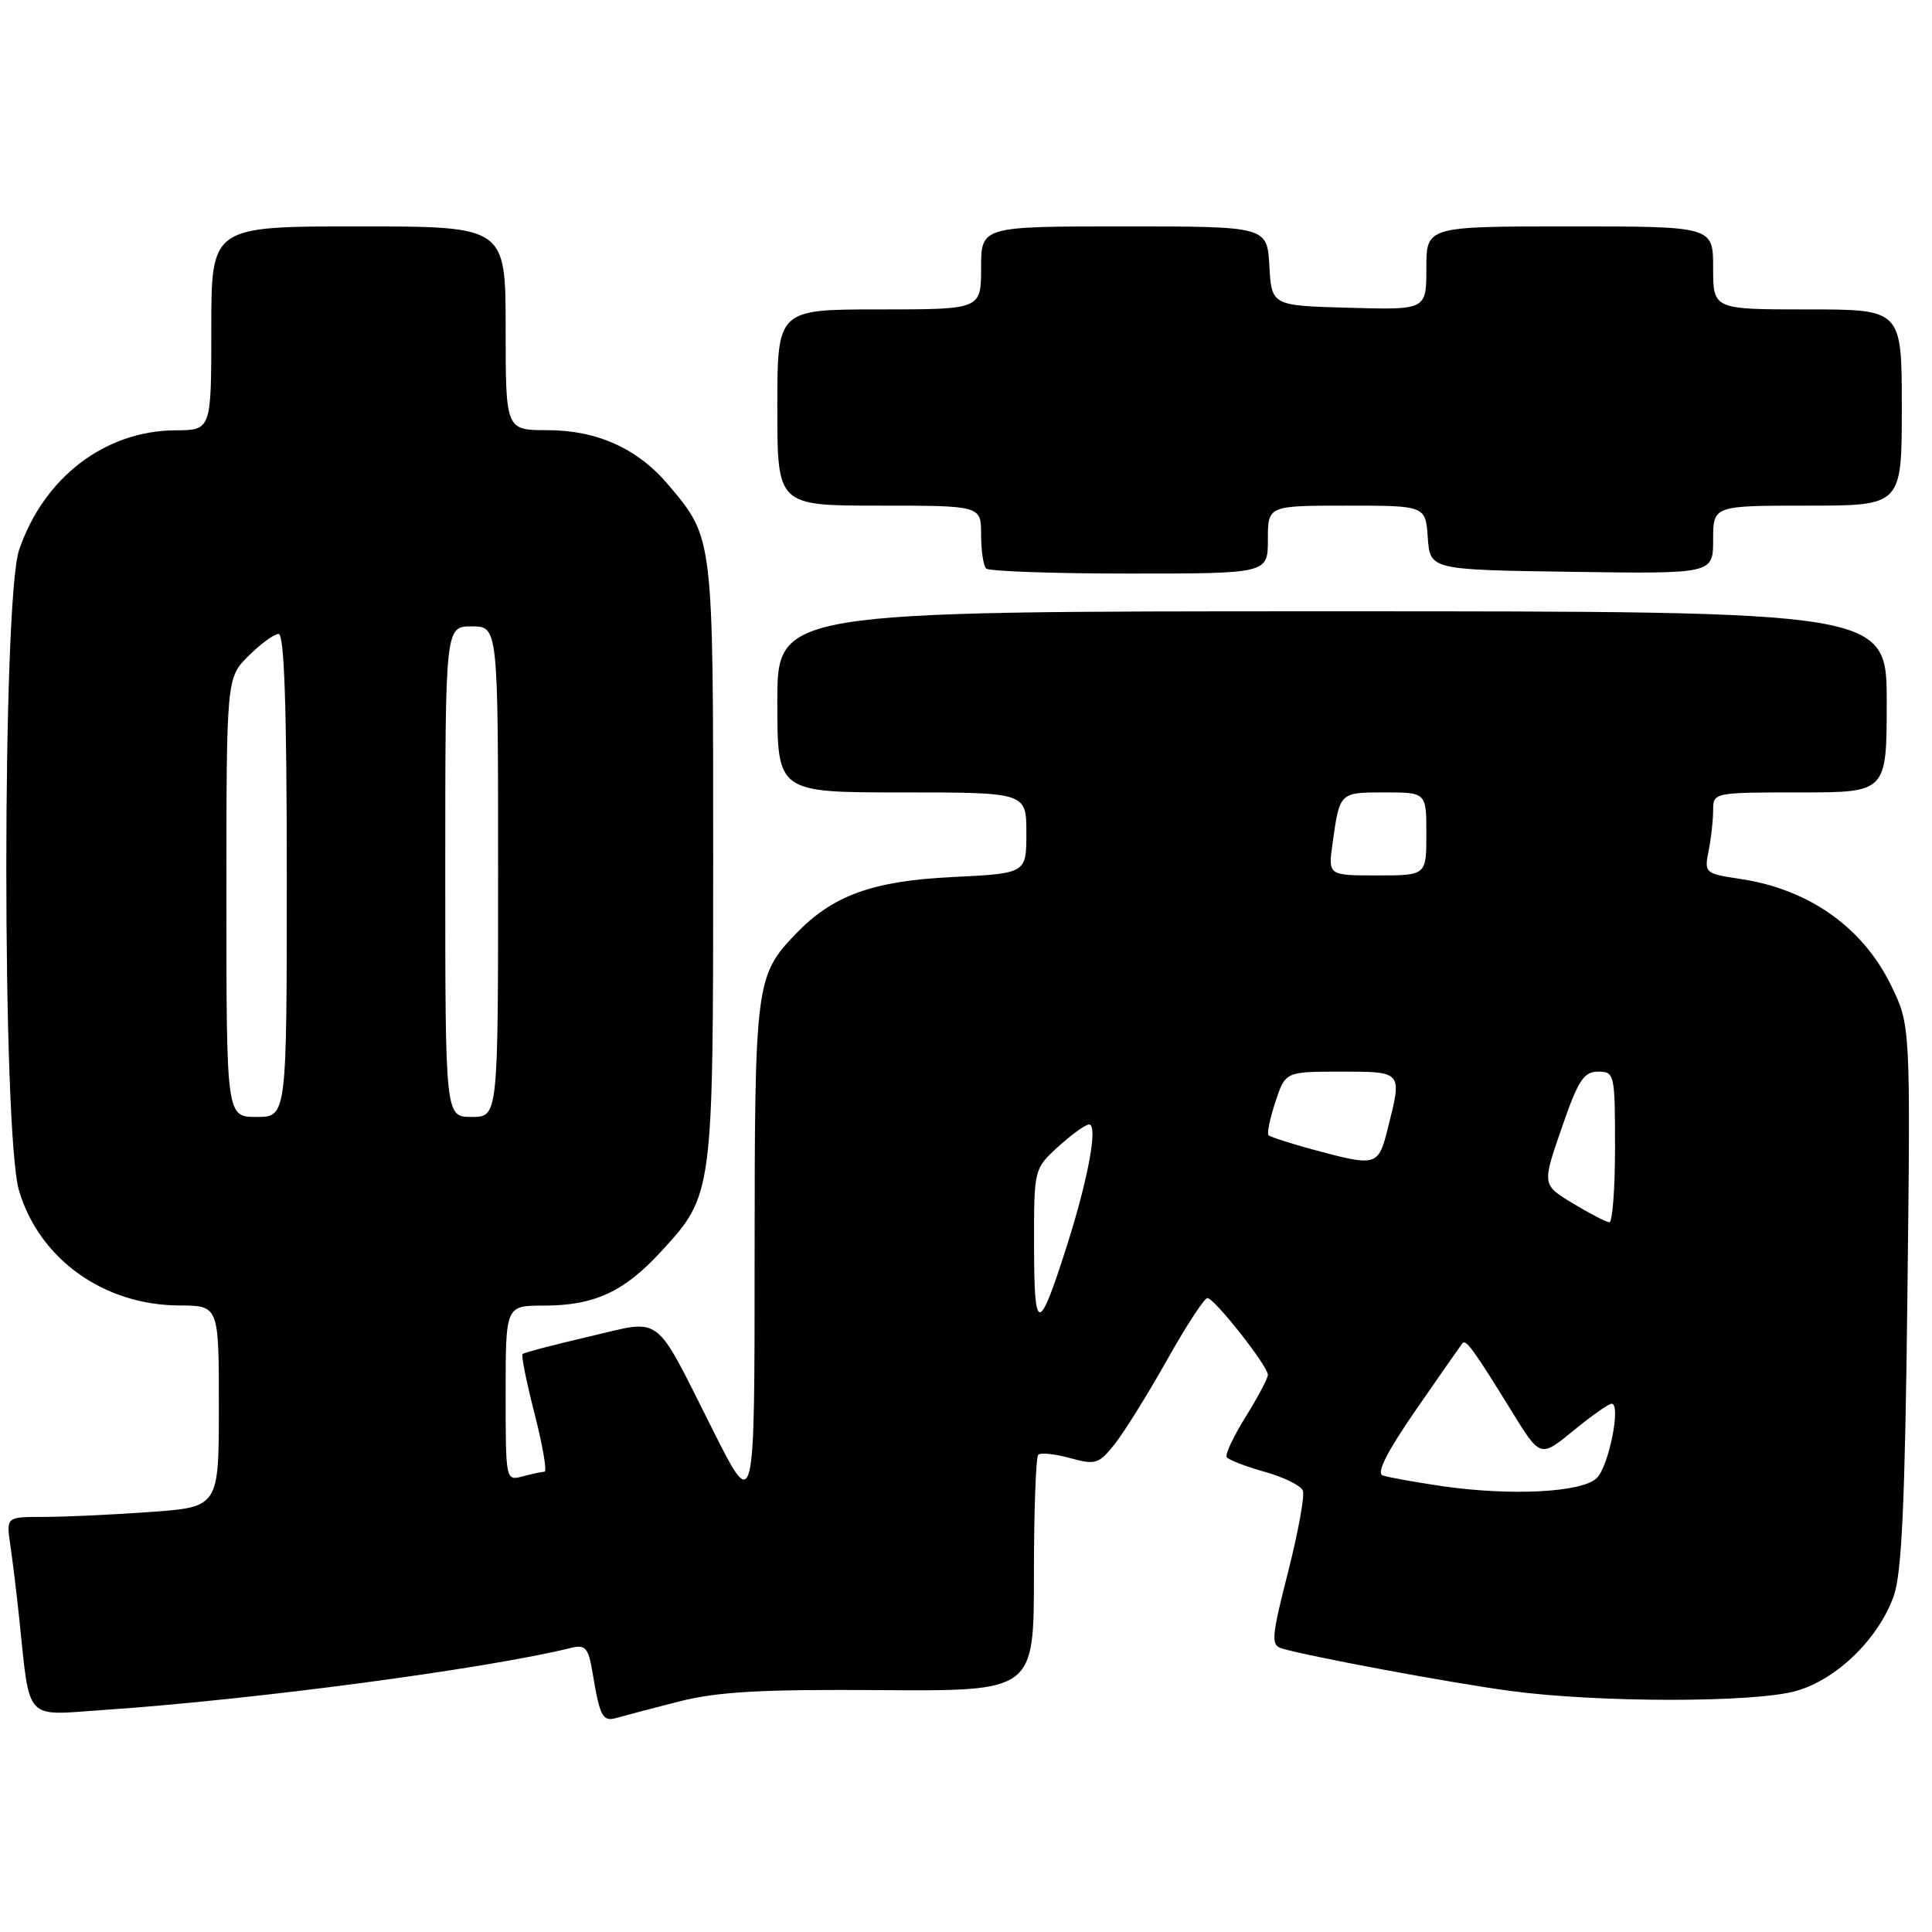 <?xml version="1.0" encoding="UTF-8" standalone="no"?>
<!DOCTYPE svg PUBLIC "-//W3C//DTD SVG 1.1//EN" "http://www.w3.org/Graphics/SVG/1.1/DTD/svg11.dtd" >
<svg xmlns="http://www.w3.org/2000/svg" xmlns:xlink="http://www.w3.org/1999/xlink" version="1.1" viewBox="0 0 256 256">
 <g >
 <path fill="currentColor"
d=" M 90.00 225.45 C 95.11 224.16 100.85 223.83 116.75 223.95 C 137.00 224.09 137.00 224.09 137.00 208.71 C 137.00 200.25 137.26 193.08 137.57 192.77 C 137.88 192.45 139.77 192.65 141.78 193.20 C 145.15 194.13 145.59 194.00 147.70 191.36 C 148.95 189.78 152.06 184.79 154.61 180.25 C 157.16 175.71 159.58 172.00 159.99 172.00 C 160.90 172.00 168.00 181.00 168.00 182.17 C 168.00 182.63 166.68 185.12 165.07 187.71 C 163.46 190.30 162.32 192.71 162.54 193.07 C 162.77 193.43 165.03 194.31 167.57 195.02 C 170.10 195.73 172.39 196.85 172.64 197.52 C 172.90 198.18 172.01 203.05 170.67 208.33 C 168.46 217.01 168.39 217.99 169.86 218.43 C 173.43 219.49 191.97 222.95 200.00 224.04 C 211.60 225.62 232.43 225.64 238.00 224.06 C 243.37 222.55 248.93 217.13 250.94 211.45 C 252.00 208.45 252.43 198.89 252.74 171.67 C 253.16 135.84 253.16 135.84 250.55 130.52 C 246.81 122.86 239.66 117.82 230.64 116.47 C 225.91 115.76 225.81 115.68 226.40 112.75 C 226.73 111.10 227.00 108.68 227.00 107.38 C 227.00 105.01 227.06 105.00 238.50 105.00 C 250.00 105.00 250.00 105.00 250.00 93.00 C 250.00 81.00 250.00 81.00 176.50 81.00 C 103.00 81.00 103.00 81.00 103.00 93.00 C 103.00 105.00 103.00 105.00 119.50 105.00 C 136.00 105.00 136.00 105.00 136.00 110.37 C 136.00 115.73 136.00 115.73 126.25 116.21 C 115.61 116.73 110.35 118.63 105.44 123.75 C 100.12 129.29 100.00 130.27 99.99 166.72 C 99.99 200.50 99.99 200.50 94.46 189.50 C 86.51 173.71 87.96 174.80 77.99 177.12 C 73.37 178.19 69.43 179.23 69.24 179.42 C 69.05 179.62 69.77 183.20 70.85 187.39 C 71.92 191.57 72.50 195.01 72.15 195.01 C 71.79 195.02 70.49 195.30 69.25 195.63 C 67.01 196.23 67.00 196.18 67.00 184.62 C 67.00 173.00 67.00 173.00 72.03 173.00 C 78.75 173.00 82.68 171.19 87.62 165.81 C 94.49 158.34 94.50 158.25 94.50 114.00 C 94.50 70.88 94.56 71.36 88.53 64.21 C 84.50 59.44 79.10 57.00 72.54 57.00 C 67.00 57.00 67.00 57.00 67.00 43.50 C 67.00 30.00 67.00 30.00 47.50 30.00 C 28.00 30.00 28.00 30.00 28.00 43.50 C 28.00 57.00 28.00 57.00 23.25 57.02 C 13.91 57.07 5.80 63.27 2.53 72.87 C 0.28 79.47 0.27 150.19 2.52 157.76 C 5.21 166.83 13.74 172.94 23.75 172.98 C 29.00 173.00 29.00 173.00 29.00 186.35 C 29.00 199.70 29.00 199.70 19.85 200.35 C 14.81 200.71 8.47 201.00 5.76 201.00 C 0.82 201.00 0.82 201.00 1.37 204.75 C 1.67 206.81 2.18 210.97 2.50 214.00 C 4.03 228.42 3.02 227.30 13.86 226.57 C 33.66 225.22 64.43 221.13 75.69 218.35 C 77.58 217.89 77.96 218.33 78.52 221.66 C 79.49 227.52 79.85 228.18 81.75 227.62 C 82.71 227.34 86.42 226.36 90.00 225.45 Z  M 168.00 71.50 C 168.00 67.00 168.00 67.00 178.44 67.00 C 188.89 67.00 188.89 67.00 189.19 71.25 C 189.50 75.50 189.50 75.50 208.25 75.77 C 227.00 76.04 227.00 76.04 227.00 71.52 C 227.00 67.00 227.00 67.00 239.50 67.00 C 252.00 67.00 252.00 67.00 252.00 54.00 C 252.00 41.00 252.00 41.00 239.50 41.00 C 227.00 41.00 227.00 41.00 227.00 35.50 C 227.00 30.00 227.00 30.00 208.00 30.00 C 189.00 30.00 189.00 30.00 189.00 35.53 C 189.00 41.07 189.00 41.07 178.75 40.78 C 168.50 40.50 168.50 40.50 168.20 35.25 C 167.90 30.00 167.90 30.00 148.95 30.00 C 130.00 30.00 130.00 30.00 130.00 35.50 C 130.00 41.00 130.00 41.00 116.50 41.00 C 103.00 41.00 103.00 41.00 103.00 54.00 C 103.00 67.00 103.00 67.00 116.50 67.00 C 130.00 67.00 130.00 67.00 130.00 70.83 C 130.00 72.94 130.30 74.97 130.67 75.33 C 131.03 75.70 139.58 76.00 149.67 76.00 C 168.00 76.00 168.00 76.00 168.00 71.50 Z  M 191.00 196.91 C 187.43 196.38 183.92 195.75 183.21 195.50 C 182.35 195.19 183.81 192.32 187.65 186.77 C 190.79 182.22 193.55 178.28 193.77 178.00 C 194.24 177.41 195.25 178.80 200.30 186.99 C 204.10 193.16 204.10 193.16 208.47 189.58 C 210.87 187.61 213.16 186.00 213.55 186.00 C 214.83 186.00 213.19 194.24 211.59 195.84 C 209.67 197.76 200.21 198.25 191.00 196.91 Z  M 137.02 165.19 C 137.00 154.89 137.00 154.89 140.22 151.94 C 142.00 150.32 143.83 149.00 144.31 149.00 C 145.51 149.00 144.22 156.10 141.39 165.00 C 137.64 176.80 137.03 176.82 137.02 165.19 Z  M 208.42 159.46 C 204.33 156.99 204.33 156.99 206.92 149.50 C 209.10 143.16 209.85 142.00 211.75 142.00 C 213.93 142.00 214.00 142.30 214.00 152.00 C 214.00 157.50 213.66 161.98 213.25 161.96 C 212.84 161.94 210.66 160.81 208.42 159.46 Z  M 174.00 152.33 C 170.98 151.51 168.32 150.65 168.09 150.42 C 167.86 150.20 168.27 148.21 169.00 146.00 C 170.32 142.00 170.32 142.00 177.66 142.00 C 185.88 142.00 185.81 141.91 183.88 149.56 C 182.63 154.54 182.40 154.60 174.00 152.33 Z  M 30.00 118.92 C 30.00 89.85 30.00 89.85 32.92 86.92 C 34.53 85.32 36.33 84.00 36.92 84.00 C 37.67 84.00 38.00 93.81 38.00 116.00 C 38.00 148.00 38.00 148.00 34.00 148.00 C 30.00 148.00 30.00 148.00 30.00 118.92 Z  M 59.00 115.50 C 59.00 83.00 59.00 83.00 62.50 83.00 C 66.00 83.00 66.00 83.00 66.00 115.50 C 66.00 148.00 66.00 148.00 62.50 148.00 C 59.00 148.00 59.00 148.00 59.00 115.50 Z  M 176.57 111.75 C 177.52 104.96 177.48 105.00 183.47 105.00 C 189.00 105.00 189.00 105.00 189.00 110.50 C 189.00 116.00 189.00 116.00 182.49 116.00 C 175.98 116.00 175.98 116.00 176.57 111.75 Z "/>
</g>
</svg>